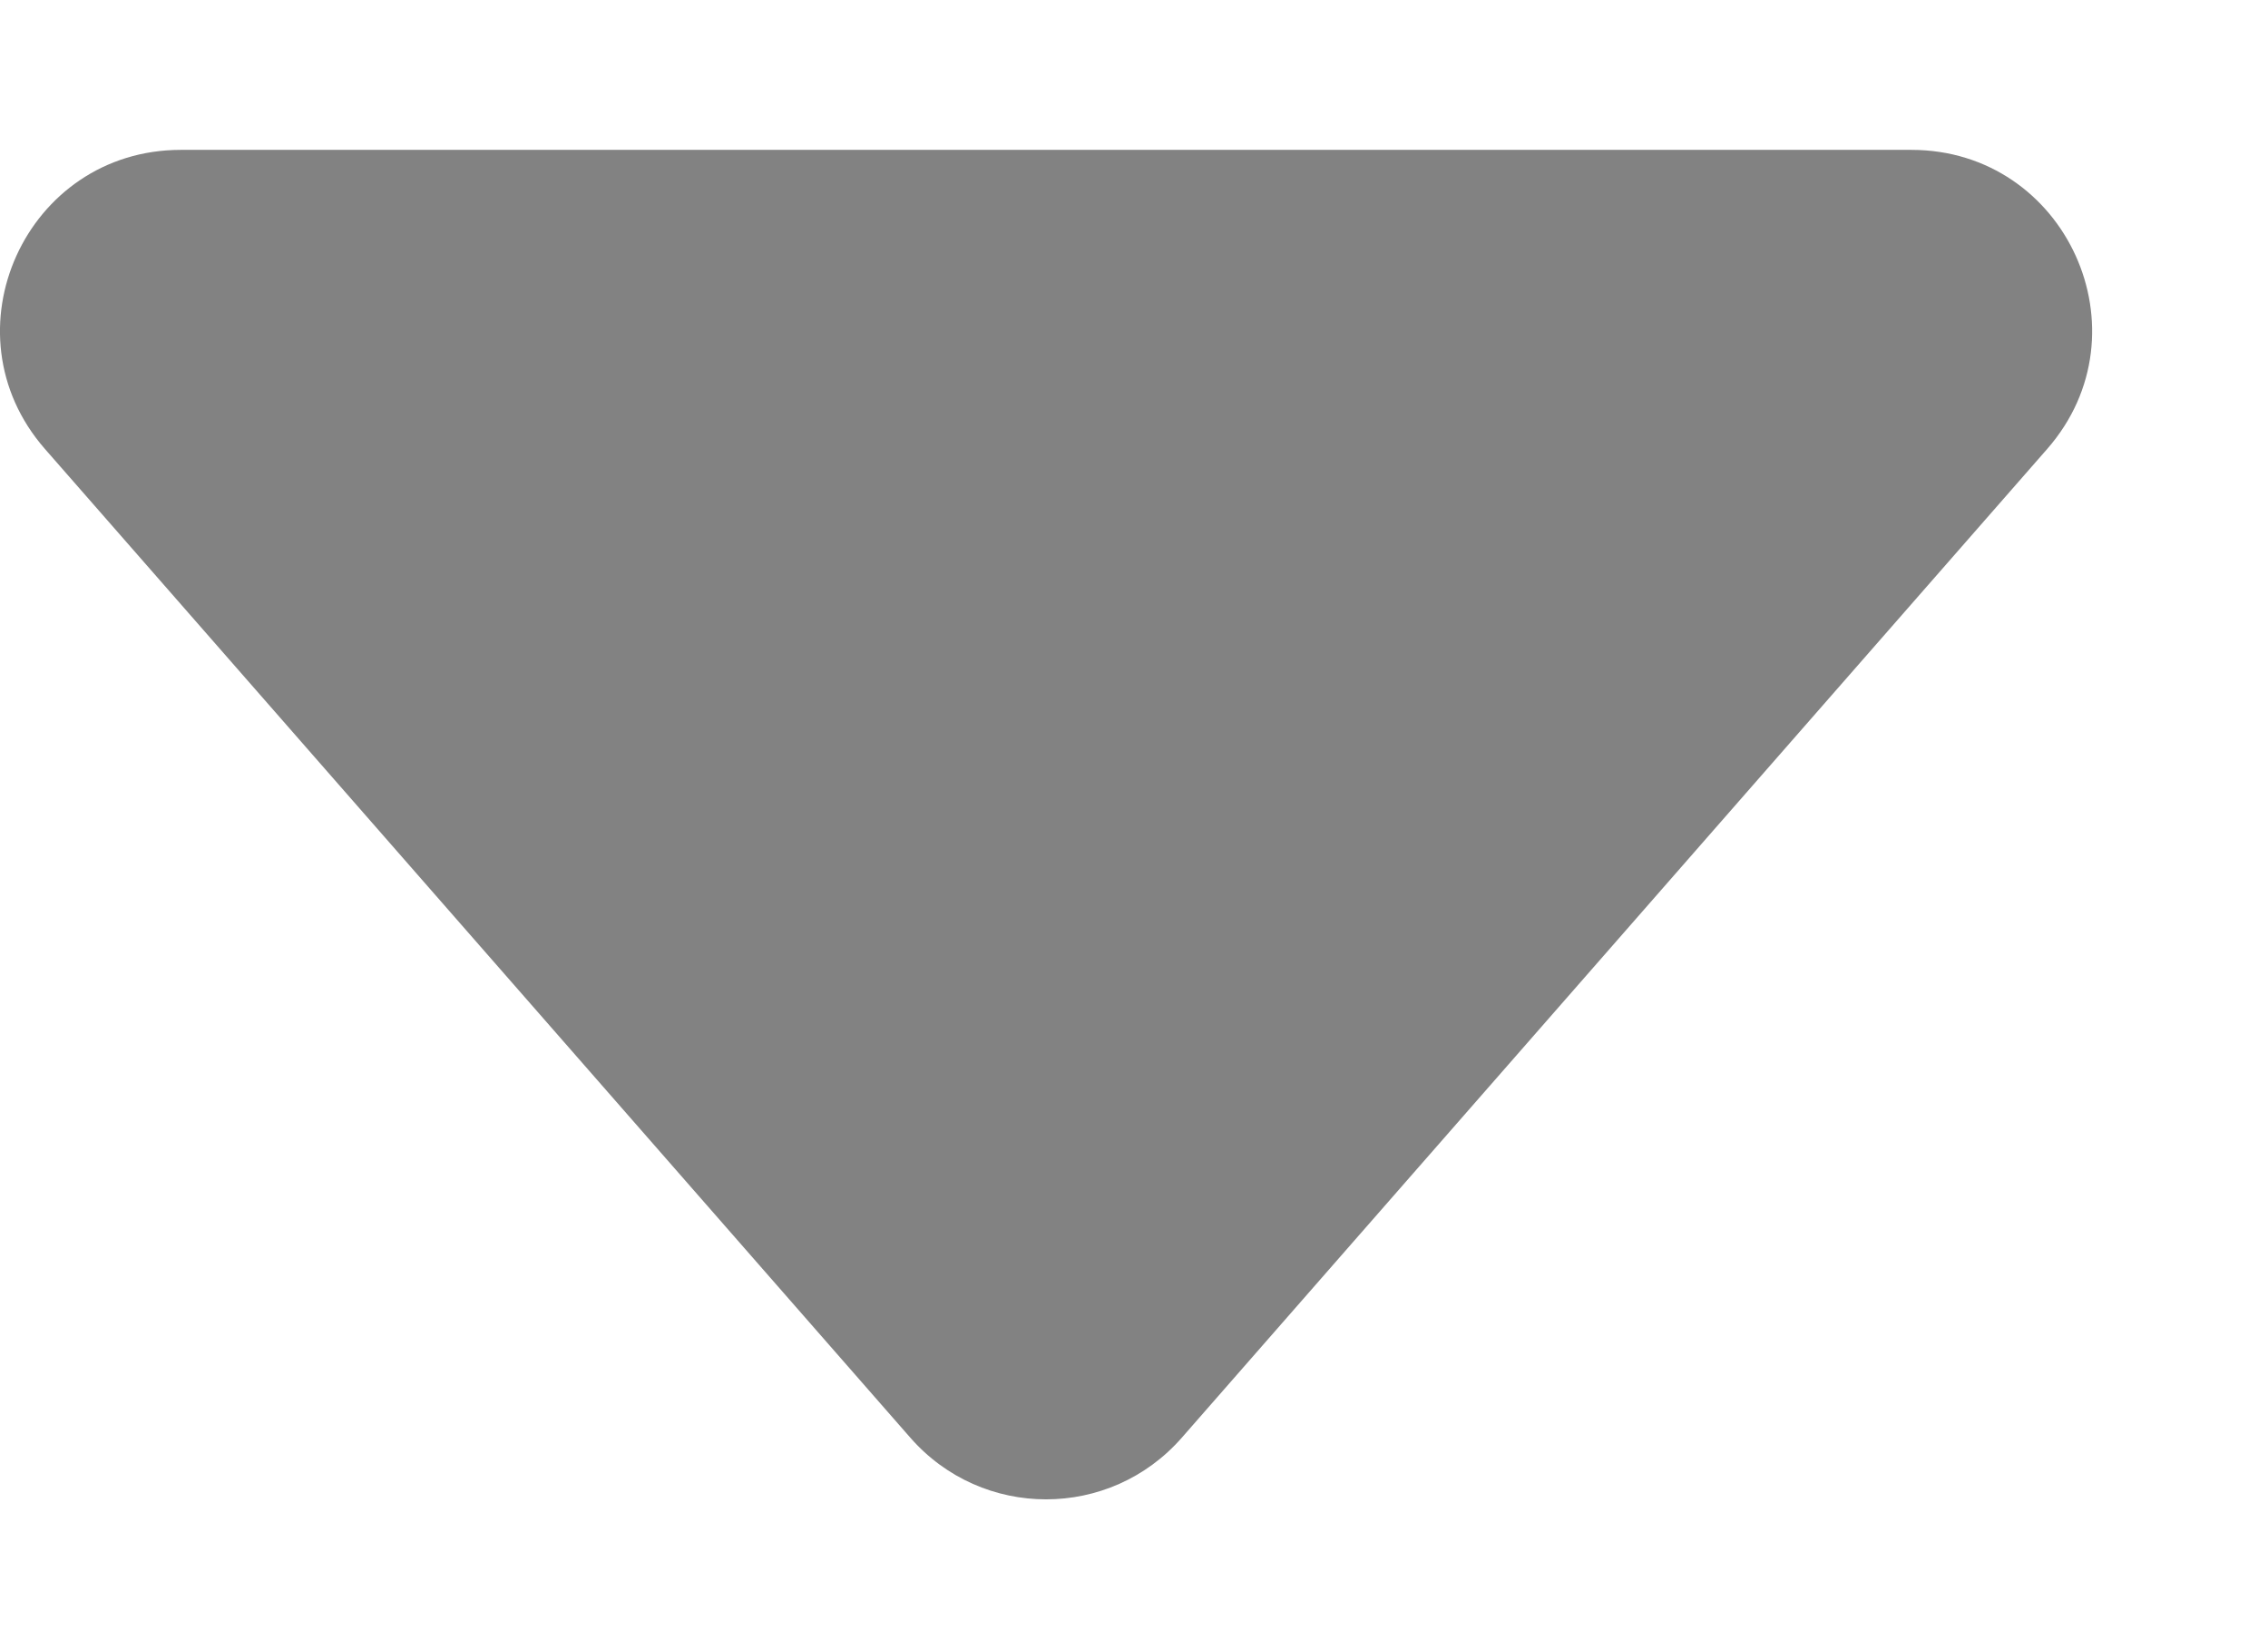 <svg xmlns="http://www.w3.org/2000/svg" width="11" height="8" viewBox="0 0 11 8" fill="none">
<path d="M4.415 6.974L0.218 2.178C-0.277 1.612 0.125 0.727 0.877 0.727H9.27C10.022 0.727 10.424 1.612 9.929 2.178L5.732 6.974C5.383 7.373 4.764 7.373 4.415 6.974Z" fill="#828282"/>
</svg>